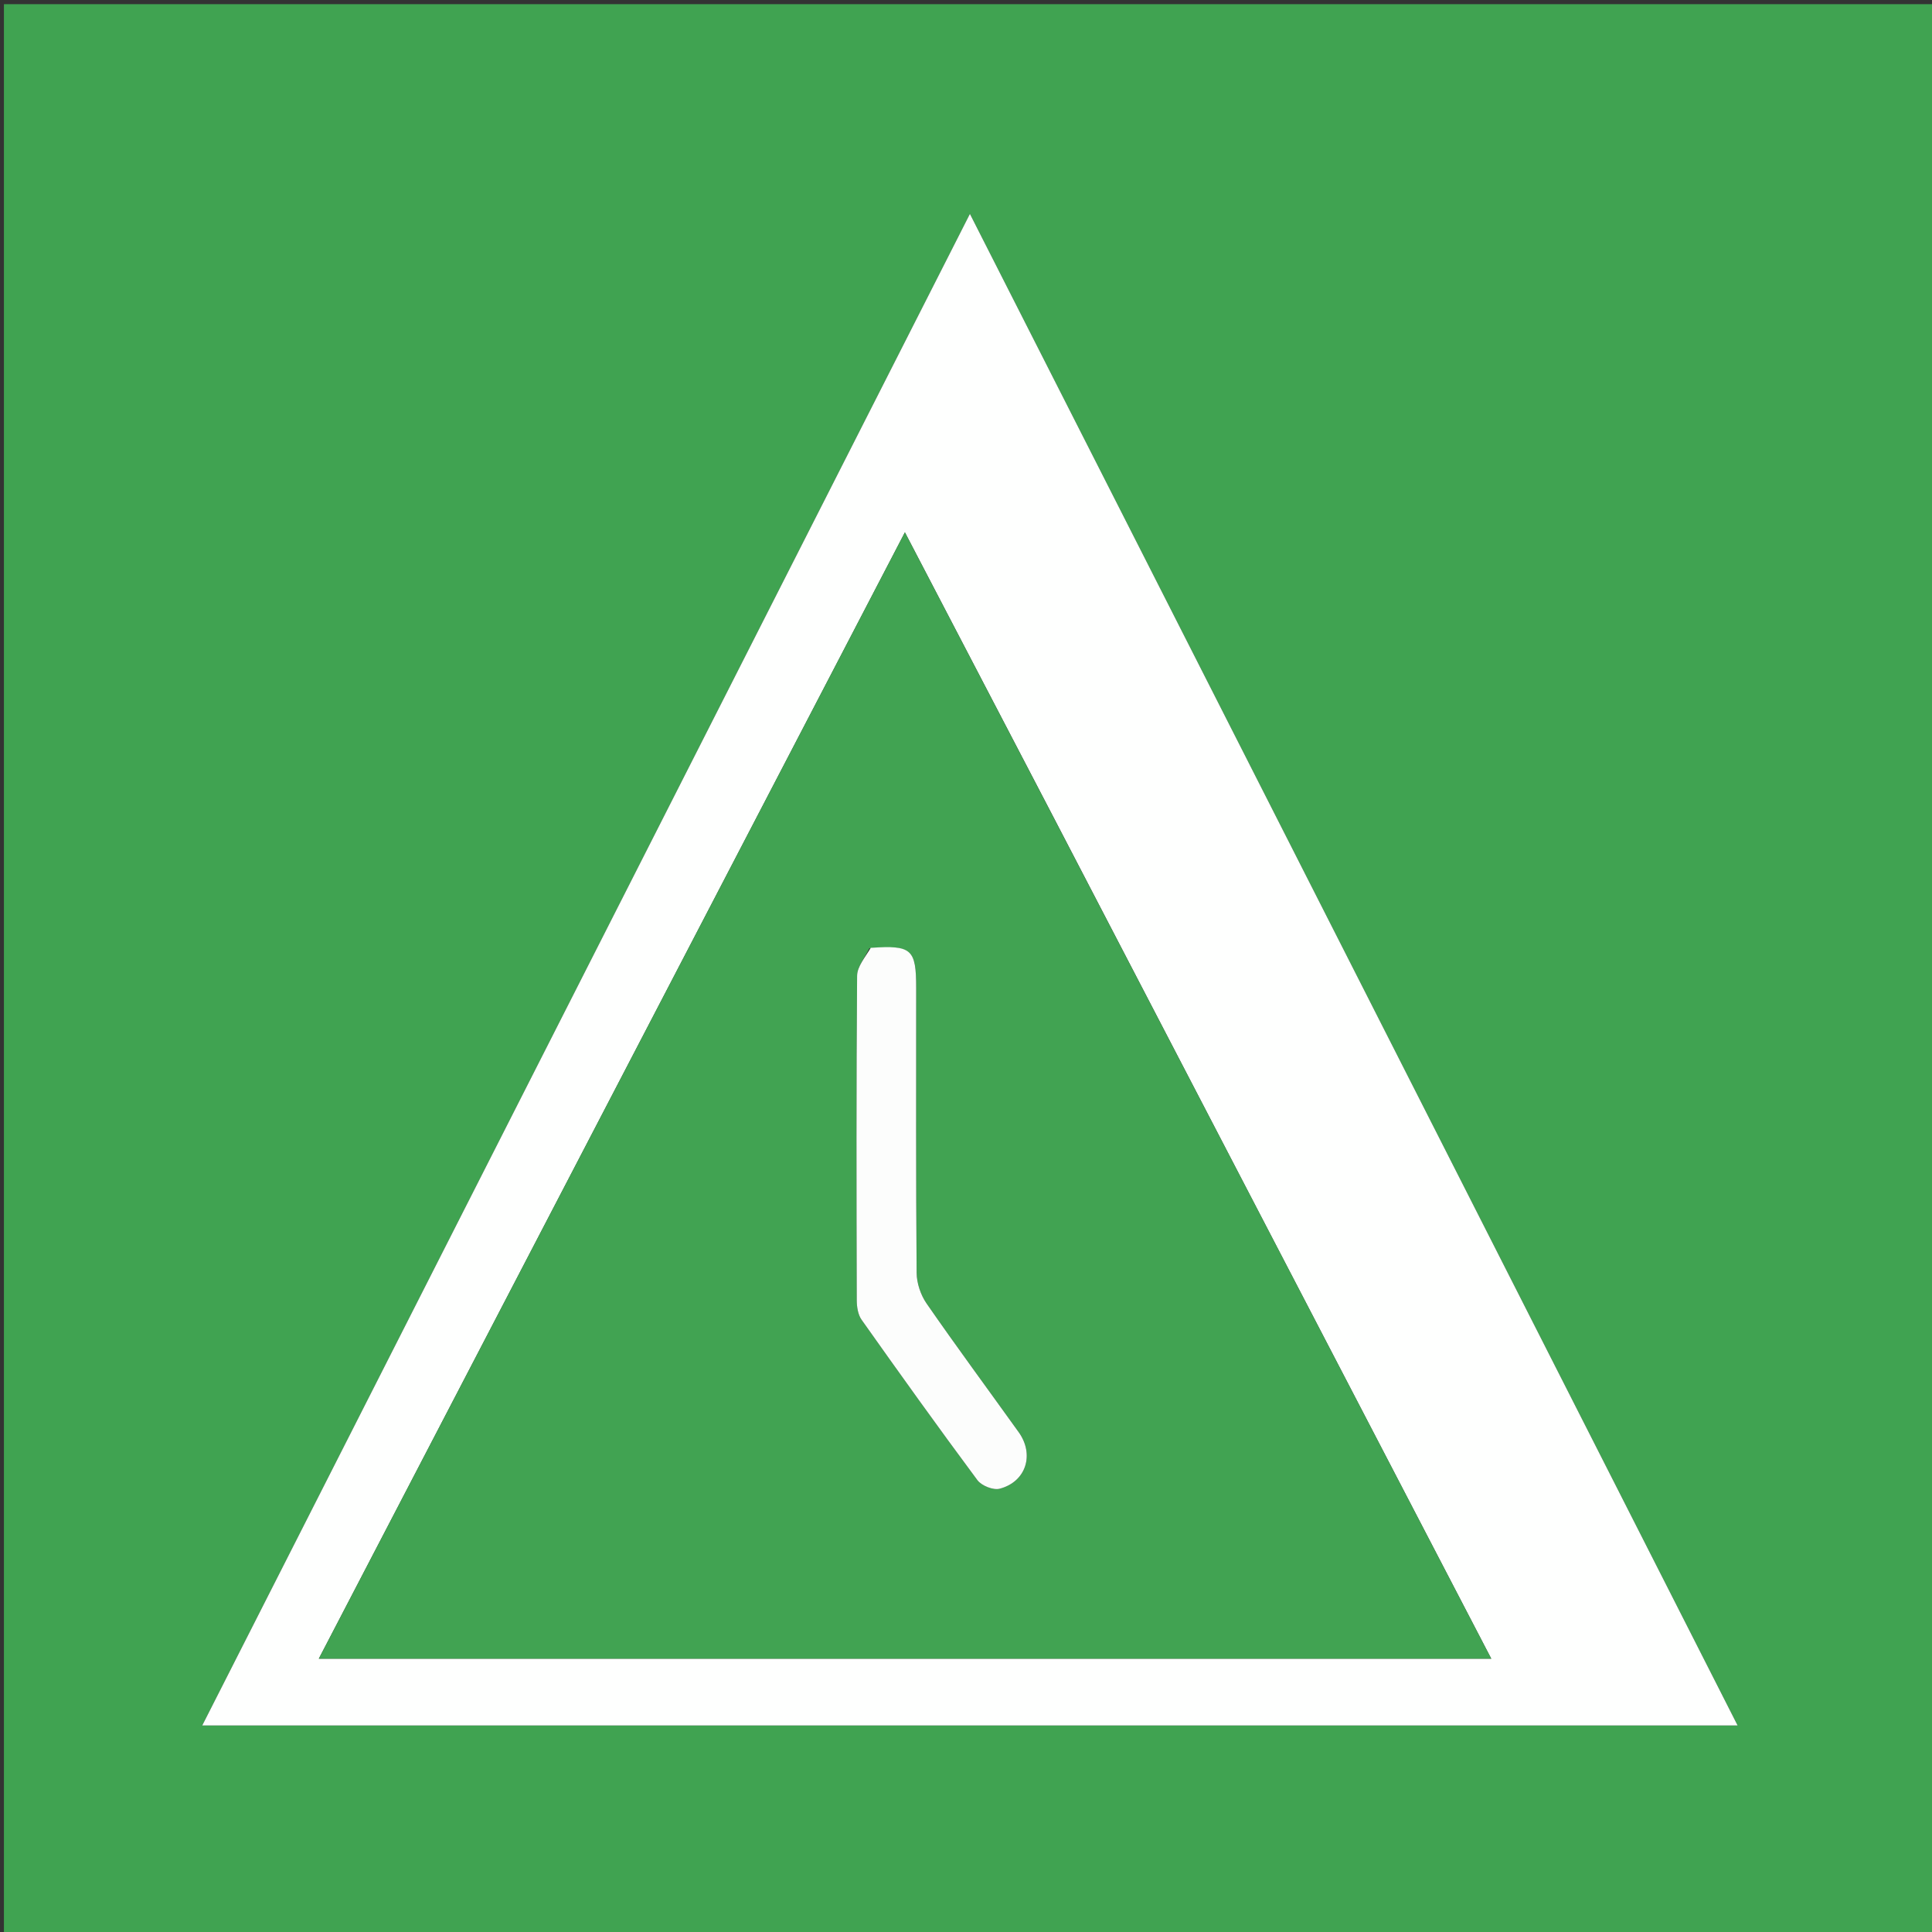 <svg version="1.1" id="Layer_1" xmlns="http://www.w3.org/2000/svg" xmlns:xlink="http://www.w3.org/1999/xlink" x="0px" y="0px"
	 width="100%" viewBox="0 0 512 512" enable-background="new 0 0 512 512" xml:space="preserve">
<rect x="0" y="0" width="512" height="512" fill="#333333" stroke="none"/>
<path fill="#40A351" opacity="1" stroke="none" 
	d="
M341,513 
	C227.361,513 114.222,513 1.041,513 
	C1.041,342.403 1.041,171.805 1.041,1.104 
	C171.556,1.104 342.112,1.104 512.834,1.104 
	C512.834,171.667 512.834,342.333 512.834,513 
	C455.805,513 398.653,513 341,513 
M316.5,457.267 
	C364.225,457.267 411.949,457.267 460.485,457.267 
	C392.53,323.467 325.023,190.549 257.036,56.687 
	C188.955,190.741 121.441,323.679 53.597,457.267 
	C141.544,457.267 228.522,457.267 316.5,457.267 
z"/>
<path fill="#FEFFFE" opacity="1" stroke="none" 
	d="
M316,457.267 
	C228.522,457.267 141.544,457.267 53.597,457.267 
	C121.441,323.679 188.955,190.741 257.036,56.687 
	C325.023,190.549 392.53,323.467 460.485,457.267 
	C411.949,457.267 364.225,457.267 316,457.267 
M278.758,215.741 
	C265.9,191.091 253.042,166.442 239.808,141.073 
	C187.722,241.172 136.182,340.221 84.485,439.572 
	C188.549,439.572 291.575,439.572 395.201,439.572 
	C356.307,364.843 317.683,290.63 278.758,215.741 
z"/>
<path fill="#41A352" opacity="1" stroke="none" 
	d="
M278.908,216.079 
	C317.683,290.63 356.307,364.843 395.201,439.572 
	C291.575,439.572 188.549,439.572 84.485,439.572 
	C136.182,340.221 187.722,241.172 239.808,141.073 
	C253.042,166.442 265.9,191.091 278.908,216.079 
M230.356,251.327 
	C229.235,253.751 227.159,256.166 227.14,258.599 
	C226.913,287.248 226.973,315.9 227.049,344.551 
	C227.053,346.3 227.359,348.382 228.323,349.744 
	C238.421,364.012 248.597,378.227 259.022,392.256 
	C260.119,393.732 263.216,394.973 264.919,394.53 
	C271.925,392.704 274.198,385.452 269.969,379.552 
	C261.822,368.186 253.512,356.932 245.551,345.438 
	C243.983,343.173 242.936,340.035 242.915,337.29 
	C242.717,312.138 242.799,286.984 242.797,261.831 
	C242.797,251.527 241.621,250.441 230.356,251.327 
z"/>
<path fill="#FCFDFC" opacity="1" stroke="none" 
	d="
M230.758,251.19 
	C241.621,250.441 242.797,251.527 242.797,261.831 
	C242.799,286.984 242.717,312.138 242.915,337.29 
	C242.936,340.035 243.983,343.173 245.551,345.438 
	C253.512,356.932 261.822,368.186 269.969,379.552 
	C274.198,385.452 271.925,392.704 264.919,394.53 
	C263.216,394.973 260.119,393.732 259.022,392.256 
	C248.597,378.227 238.421,364.012 228.323,349.744 
	C227.359,348.382 227.053,346.3 227.049,344.551 
	C226.973,315.9 226.913,287.248 227.14,258.599 
	C227.159,256.166 229.235,253.751 230.758,251.19 
z"/>
</svg>
